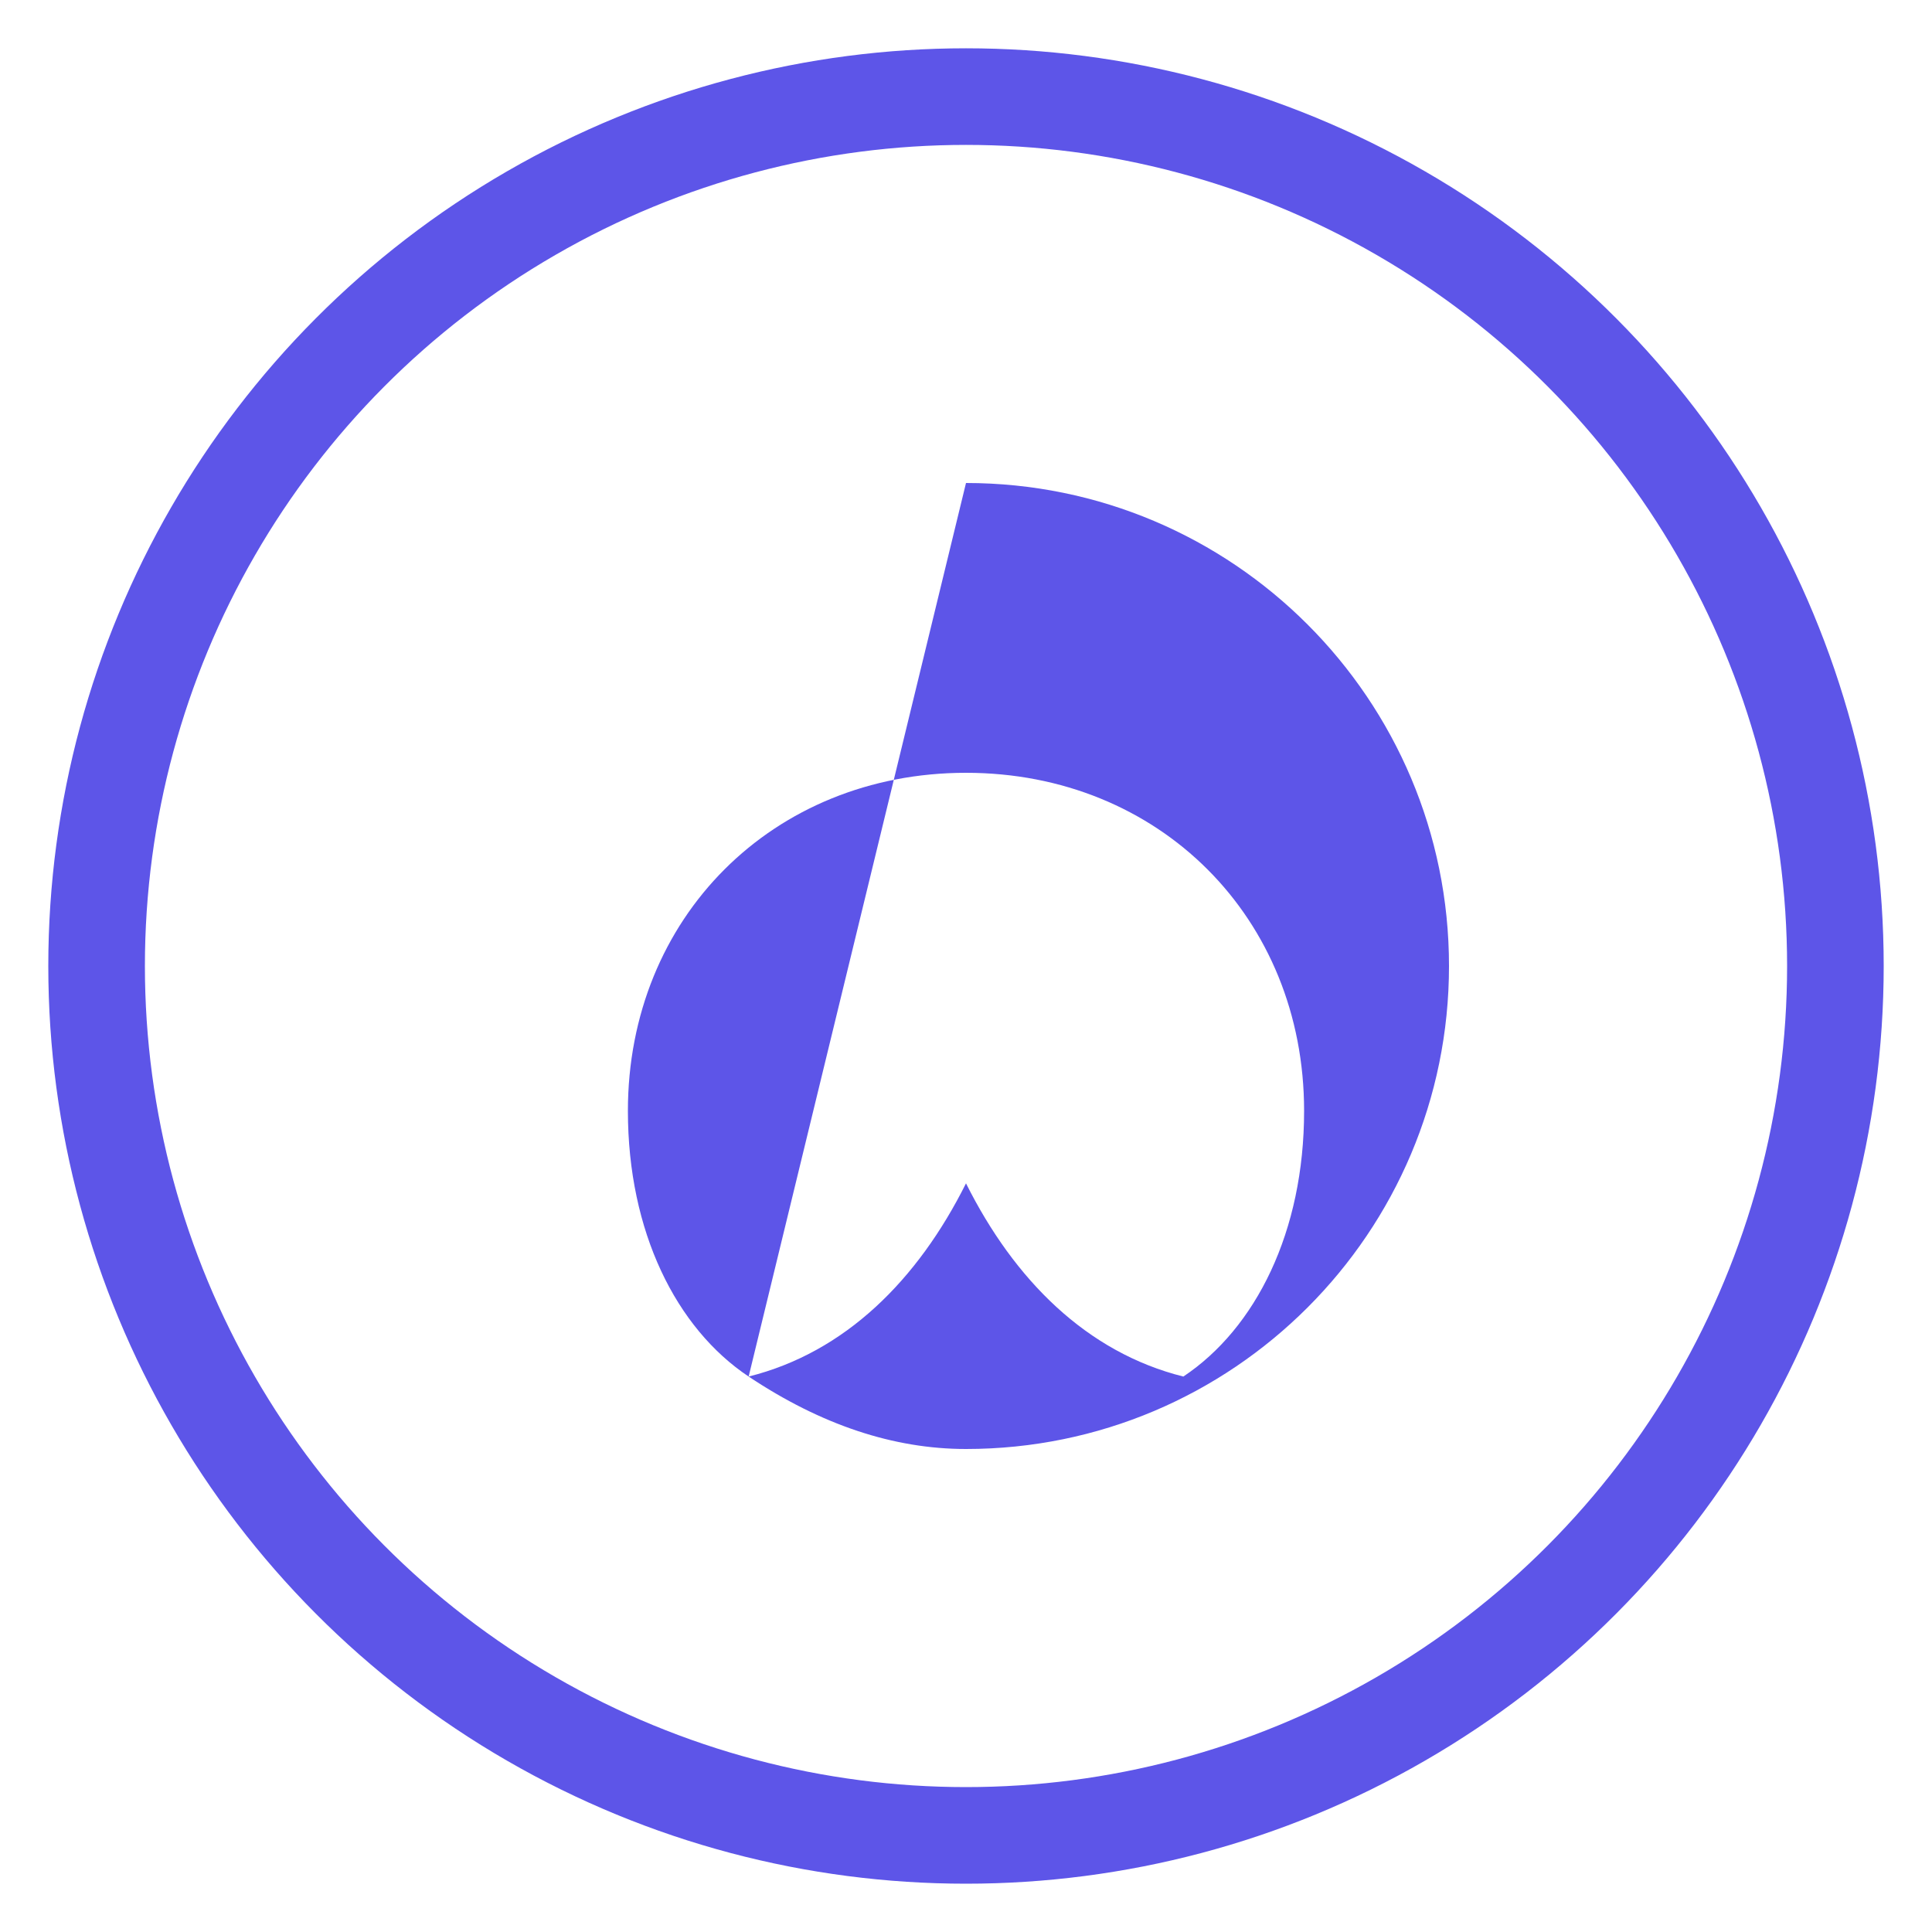 <svg width="40" height="40" viewBox="0 0 40 40" fill="none" xmlns="http://www.w3.org/2000/svg">
  <circle cx="20" cy="20" r="18" stroke="#5D55E8" stroke-width="2"/>
  <path d="M20 10C25.523 10 30 14.477 30 20C30 25.523 25.523 30 20 30C18.5 30 17 29.5 15.5 28.5C17.5 28 19 26.5 20 24.5C21 26.5 22.5 28 24.5 28.5C26 27.5 27 25.5 27 23C27 19 24 16 20 16C16 16 13 19 13 23C13 25.5 14 27.5 15.5 28.5" fill="#5D55E8"/>
</svg>